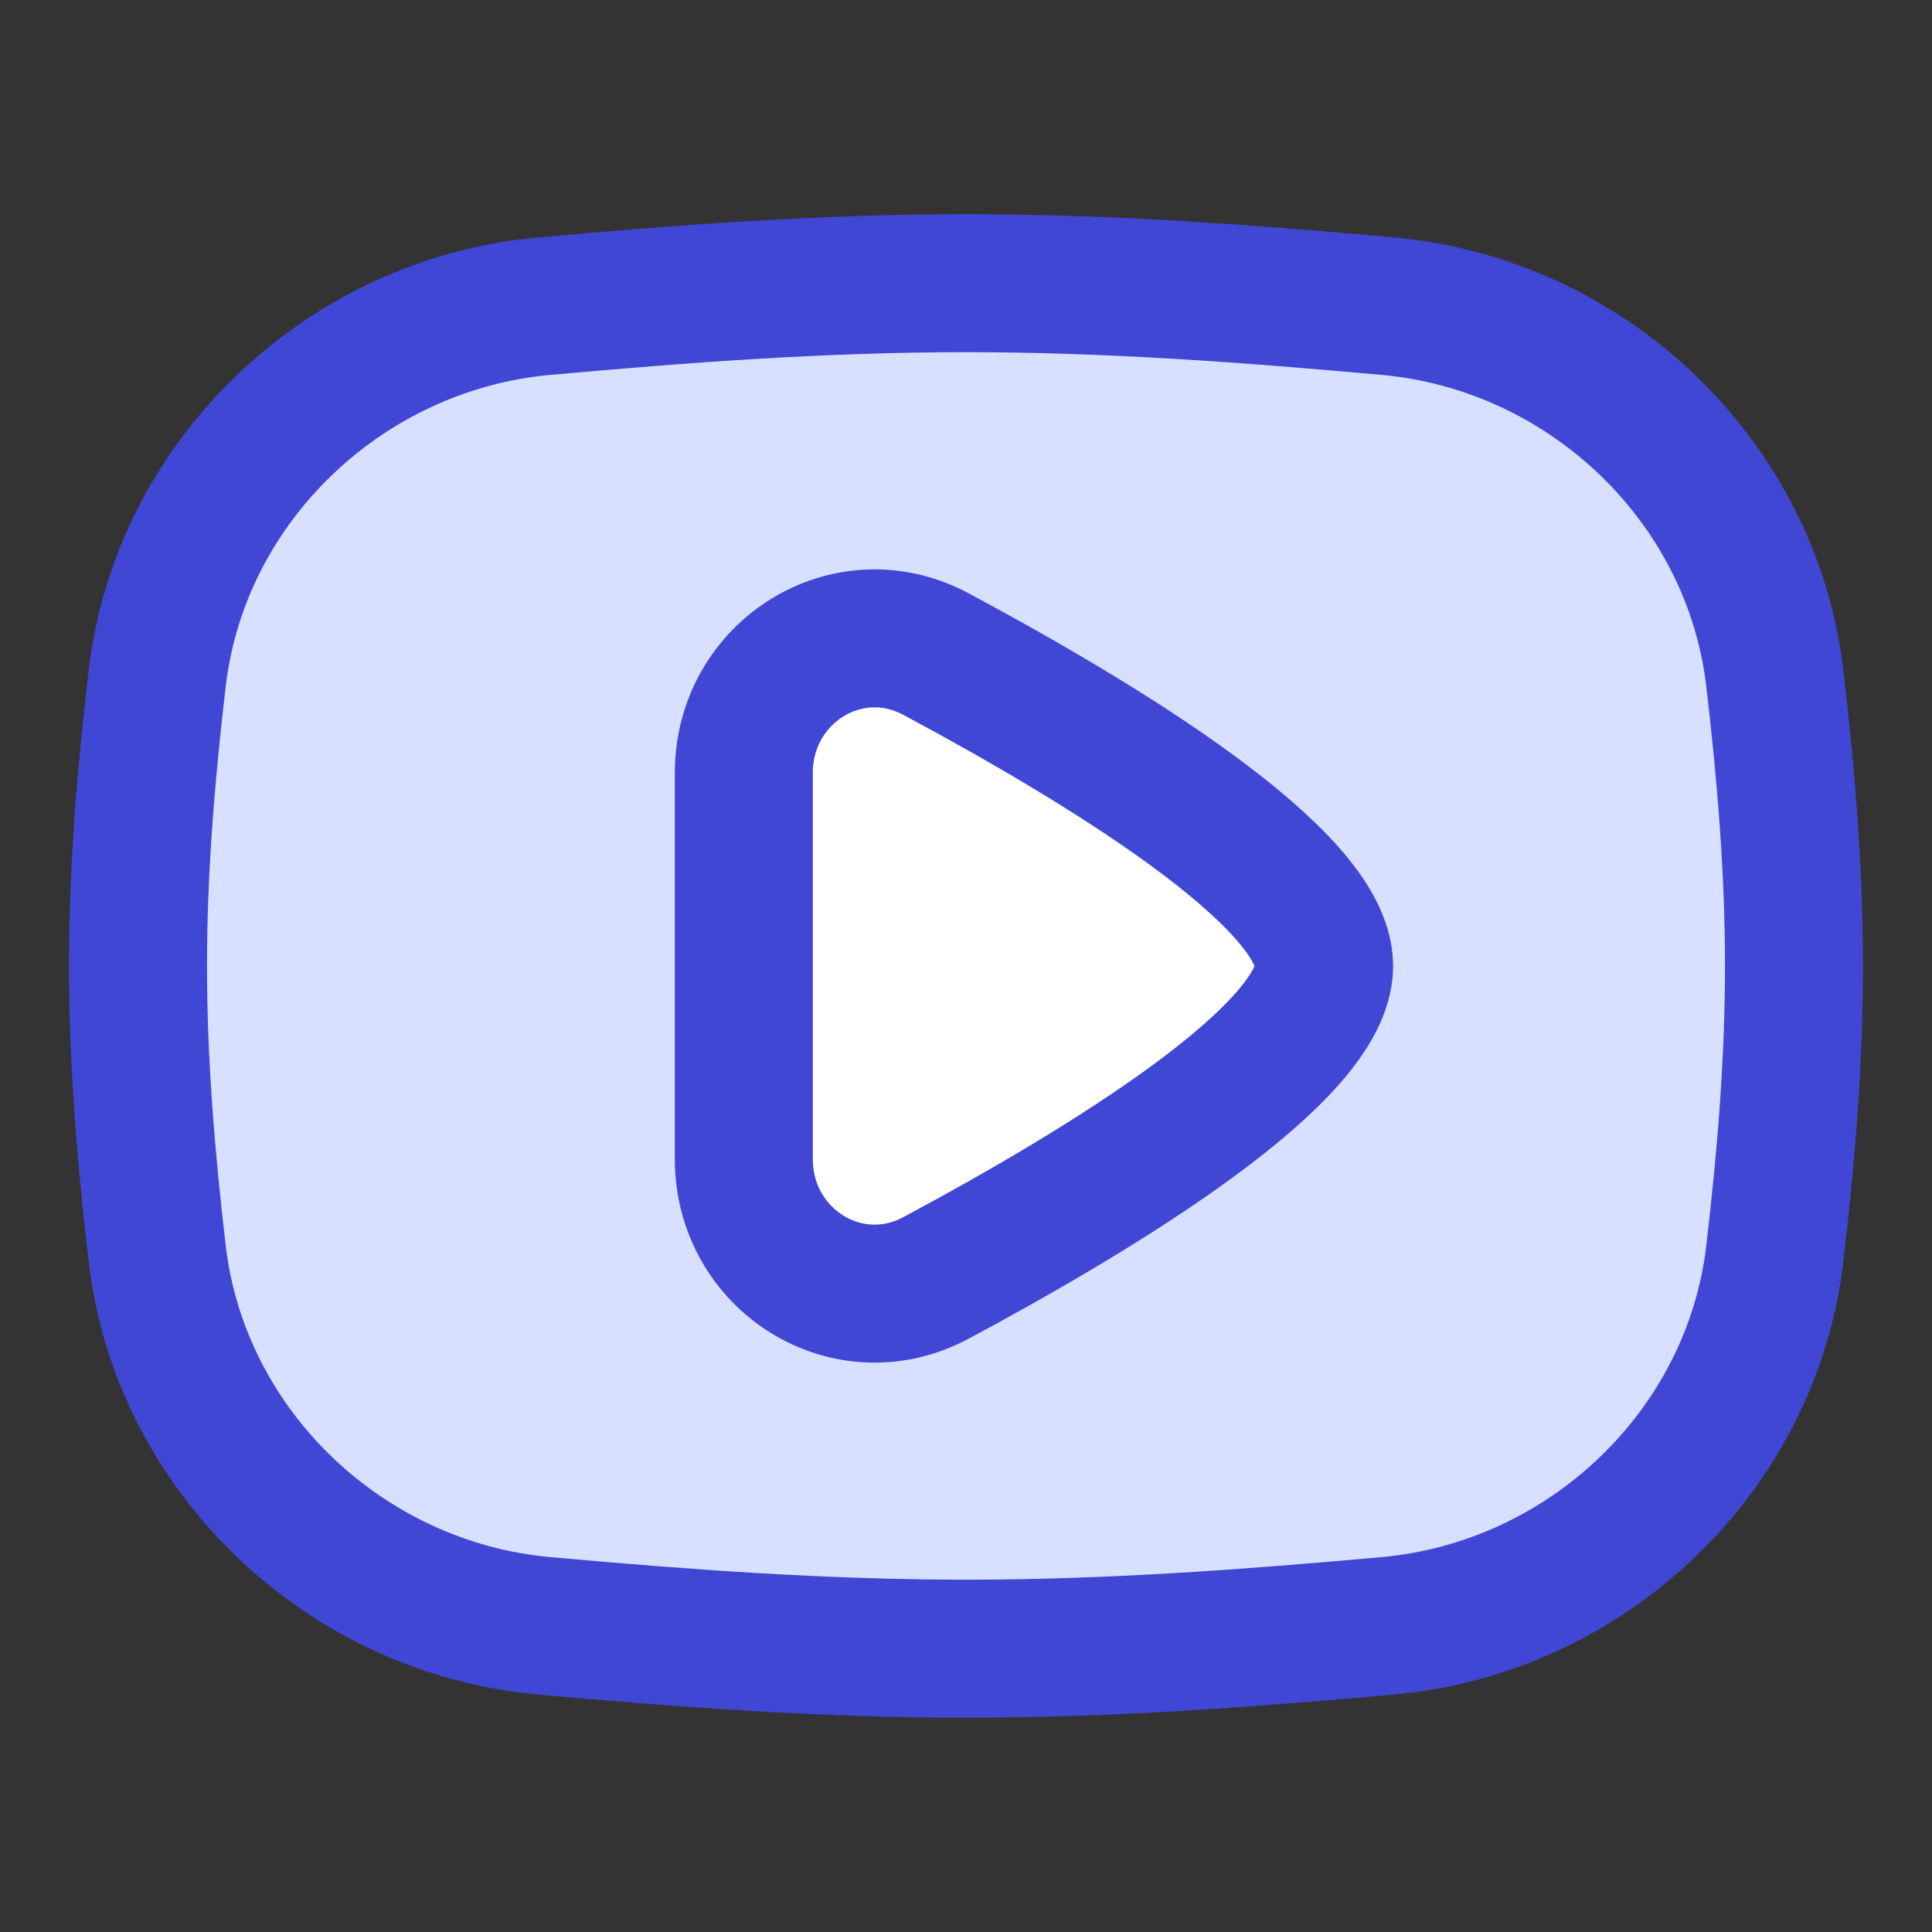 <svg width="24" height="24" viewBox="0 0 14 14" xmlns="http://www.w3.org/2000/svg" xmlns:xlink="http://www.w3.org/1999/xlink" fill="none" overflow="hidden"><rect x="0" y="0" width="14" height="14" fill="#333333" stroke="none"/><path d="M1.139 9.084C1.307 10.519 2.501 11.65 3.94 11.781 4.936 11.871 5.958 11.947 7 11.947 8.042 11.947 9.064 11.871 10.06 11.781 11.499 11.65 12.693 10.519 12.861 9.084 12.941 8.402 13 7.706 13 7 13 6.294 12.941 5.598 12.861 4.916 12.693 3.481 11.499 2.35 10.06 2.219 9.064 2.129 8.042 2.052 7 2.052 5.958 2.052 4.936 2.129 3.94 2.219 2.501 2.35 1.307 3.481 1.139 4.916 1.059 5.598 1 6.294 1 7 1 7.706 1.059 8.402 1.139 9.084Z" stroke="#4147D5" fill="#D7E0FF"/><path d="M6.783 9.26C8.008 8.604 9.595 7.632 9.595 7 9.595 6.368 8.008 5.396 6.783 4.74 6.141 4.396 5.39 4.872 5.39 5.601L5.39 8.399C5.39 9.128 6.141 9.604 6.783 9.26Z" stroke="#4147D5" fill="#FFFFFF"/></svg>